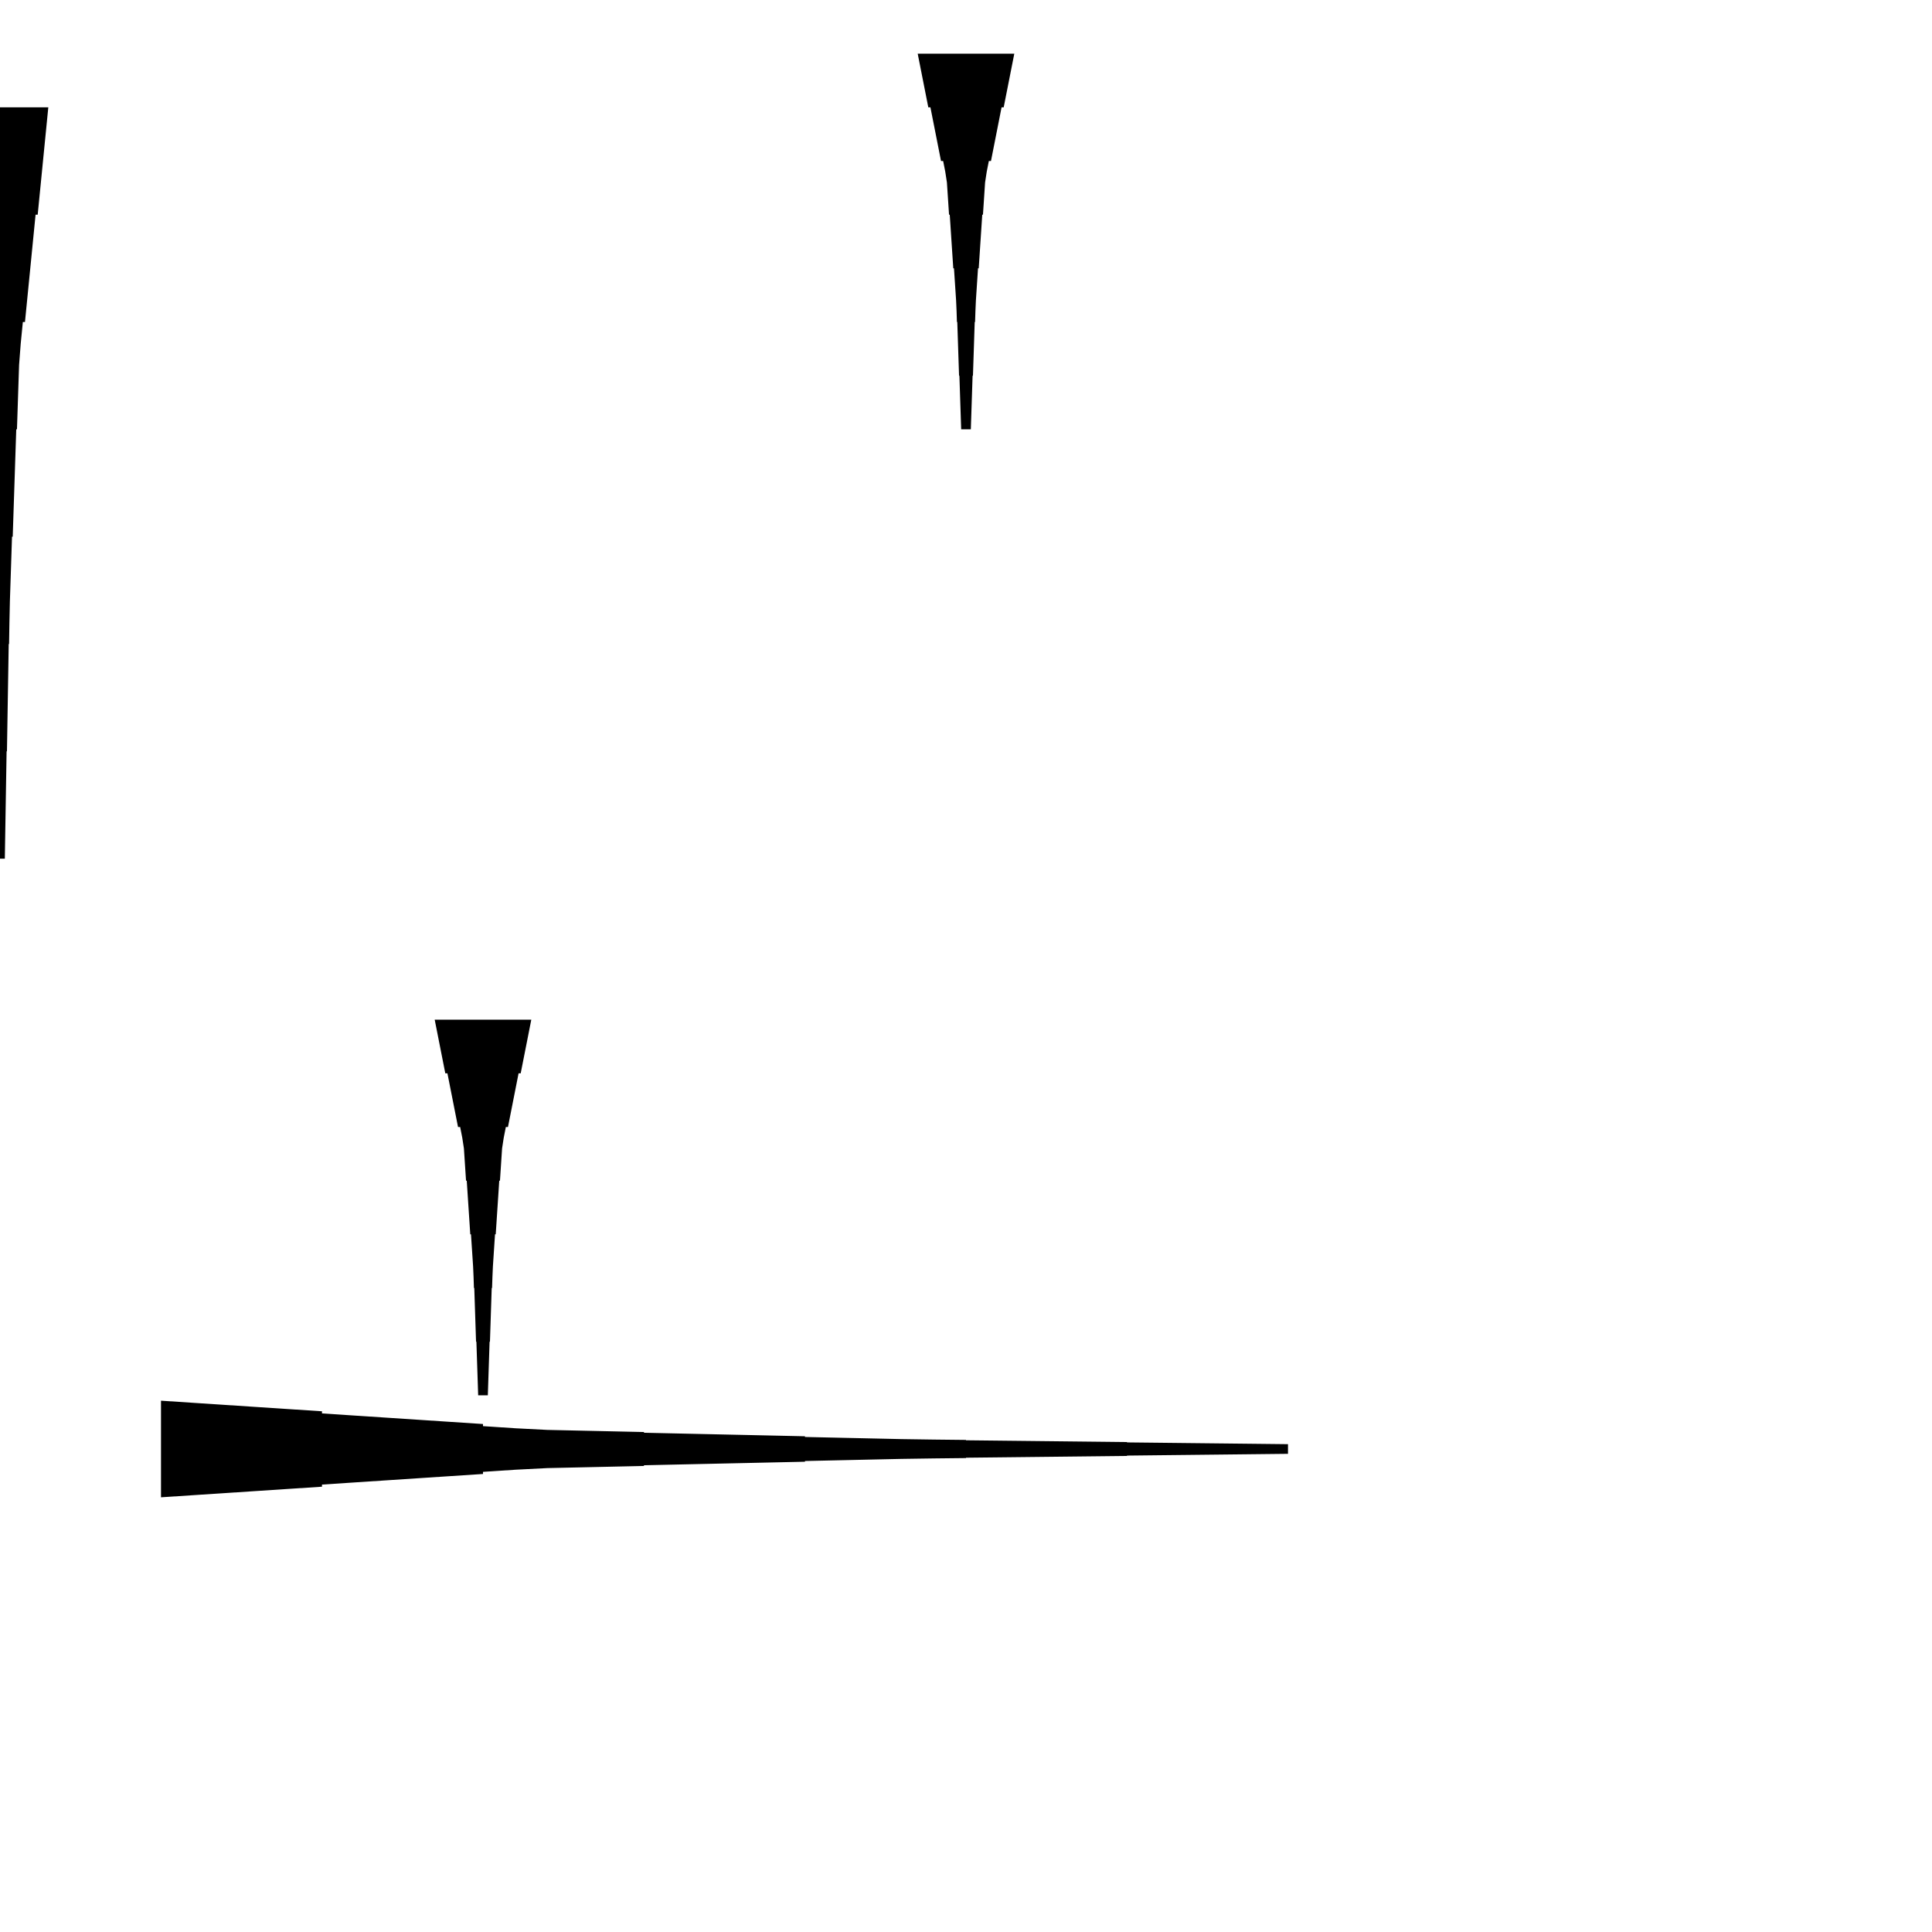 <?xml version="1.0" encoding="UTF-8"?>
<!-- Flat -->
<svg version="1.1" xmlns="http://www.w3.org/2000/svg" xmlns:xlink="http://www.w3.org/1999/xlink" width="283.465pt" height="283.465pt" viewBox="0 0 283.465 283.465">
<title>Untitled</title>
<polygon points="148.819 7.874 148.508 9.449 148.197 11.024 147.886 12.598 147.574 14.173 147.263 15.748 146.952 15.748 146.641 17.323 146.33 18.898 146.019 20.472 145.708 22.047 145.397 23.622 145.085 23.622 144.774 25.197 144.532 26.772 144.429 28.346 144.325 29.921 144.221 31.496 144.118 31.496 144.014 33.071 143.91 34.646 143.806 36.221 143.703 37.795 143.599 39.37 143.495 39.37 143.392 40.945 143.288 42.52 143.184 44.094 143.115 45.669 143.063 47.244 143.011 47.244 142.959 48.819 142.908 50.394 142.856 51.968 142.804 53.543 142.752 55.118 142.7 55.118 142.648 56.693 142.596 58.268 142.545 59.843 142.493 61.417 142.441 62.992 141.024 62.992 140.972 61.417 140.92 59.843 140.868 58.268 140.816 56.693 140.764 55.118 140.713 55.118 140.661 53.543 140.609 51.968 140.557 50.394 140.505 48.819 140.453 47.244 140.401 47.244 140.35 45.669 140.28 44.094 140.177 42.52 140.073 40.945 139.969 39.37 139.866 39.37 139.762 37.795 139.658 36.221 139.554 34.646 139.451 33.071 139.347 31.496 139.243 31.496 139.14 29.921 139.036 28.346 138.932 26.772 138.69 25.197 138.379 23.622 138.068 23.622 137.757 22.047 137.446 20.472 137.135 18.898 136.823 17.323 136.512 15.748 136.201 15.748 135.89 14.173 135.579 12.598 135.268 11.024 134.957 9.449 134.646 7.874" fill="rgba(0,0,0,1)" />
<polygon points="77.953 149.606 77.642 151.181 77.331 152.756 77.019 154.331 76.708 155.905 76.397 157.48 76.086 157.48 75.775 159.055 75.464 160.63 75.153 162.205 74.842 163.78 74.53 165.354 74.219 165.354 73.908 166.929 73.666 168.504 73.562 170.079 73.459 171.654 73.355 173.228 73.251 173.228 73.148 174.803 73.044 176.378 72.94 177.953 72.837 179.528 72.733 181.102 72.629 181.102 72.525 182.677 72.422 184.252 72.318 185.827 72.249 187.402 72.197 188.976 72.145 188.976 72.093 190.551 72.041 192.126 71.99 193.701 71.938 195.276 71.886 196.85 71.834 196.85 71.782 198.425 71.73 200 71.678 201.575 71.627 203.15 71.575 204.724 70.157 204.724 70.106 203.15 70.054 201.575 70.002 200 69.95 198.425 69.898 196.85 69.846 196.85 69.794 195.276 69.743 193.701 69.691 192.126 69.639 190.551 69.587 188.976 69.535 188.976 69.483 187.402 69.414 185.827 69.311 184.252 69.207 182.677 69.103 181.102 68.999 181.102 68.896 179.528 68.792 177.953 68.688 176.378 68.585 174.803 68.481 173.228 68.377 173.228 68.273 171.654 68.17 170.079 68.066 168.504 67.824 166.929 67.513 165.354 67.202 165.354 66.891 163.78 66.58 162.205 66.269 160.63 65.957 159.055 65.646 157.48 65.335 157.48 65.024 155.905 64.713 154.331 64.402 152.756 64.091 151.181 63.779 149.606" fill="rgba(0,0,0,1)" />
<polygon points="7.087 15.748 6.776 18.898 6.464 22.047 6.153 25.197 5.842 28.346 5.531 31.496 5.22 31.496 4.909 34.646 4.598 37.795 4.287 40.945 3.975 44.094 3.664 47.244 3.353 47.244 3.042 50.394 2.8 53.543 2.696 56.693 2.593 59.843 2.489 62.992 2.385 62.992 2.281 66.142 2.178 69.291 2.074 72.441 1.97 75.591 1.867 78.74 1.763 78.74 1.659 81.89 1.556 85.039 1.452 88.189 1.383 91.339 1.331 94.488 1.279 94.488 1.227 97.638 1.175 100.787 1.123 103.937 1.072 107.087 1.02 110.236 0.968 110.236 0.916 113.386 0.864 116.535 0.812 119.685 0.76 122.835 0.709 125.984 -0.709 125.984 -0.76 122.835 -0.812 119.685 -0.864 116.535 -0.916 113.386 -0.968 110.236 -1.02 110.236 -1.072 107.087 -1.123 103.937 -1.175 100.787 -1.227 97.638 -1.279 94.488 -1.331 94.488 -1.383 91.339 -1.452 88.189 -1.556 85.039 -1.659 81.89 -1.763 78.74 -1.867 78.74 -1.97 75.591 -2.074 72.441 -2.178 69.291 -2.281 66.142 -2.385 62.992 -2.489 62.992 -2.593 59.843 -2.696 56.693 -2.8 53.543 -3.042 50.394 -3.353 47.244 -3.664 47.244 -3.975 44.094 -4.287 40.945 -4.598 37.795 -4.909 34.646 -5.22 31.496 -5.531 31.496 -5.842 28.346 -6.153 25.197 -6.464 22.047 -6.776 18.898 -7.087 15.748" fill="rgba(0,0,0,1)" />
<polygon points="23.622 205.512 28.346 205.823 33.071 206.134 37.795 206.445 42.52 206.756 47.244 207.067 47.244 207.379 51.968 207.69 56.693 208.001 61.417 208.312 66.142 208.623 70.866 208.934 70.866 209.245 75.591 209.556 80.315 209.798 85.039 209.902 89.764 210.006 94.488 210.109 94.488 210.213 99.213 210.317 103.937 210.421 108.661 210.524 113.386 210.628 118.11 210.732 118.11 210.835 122.835 210.939 127.559 211.043 132.284 211.147 137.008 211.216 141.732 211.268 141.732 211.319 146.457 211.371 151.181 211.423 155.905 211.475 160.63 211.527 165.354 211.579 165.354 211.631 170.079 211.682 174.803 211.734 179.528 211.786 184.252 211.838 188.976 211.89 188.976 213.307 184.252 213.359 179.528 213.411 174.803 213.463 170.079 213.514 165.354 213.566 165.354 213.618 160.63 213.67 155.905 213.722 151.181 213.774 146.457 213.826 141.732 213.877 141.732 213.929 137.008 213.981 132.284 214.05 127.559 214.154 122.835 214.258 118.11 214.361 118.11 214.465 113.386 214.569 108.661 214.673 103.937 214.776 99.213 214.88 94.488 214.984 94.488 215.087 89.764 215.191 85.039 215.295 80.315 215.399 75.591 215.641 70.866 215.952 70.866 216.263 66.142 216.574 61.417 216.885 56.693 217.196 51.968 217.507 47.244 217.818 47.244 218.129 42.52 218.441 37.795 218.752 33.071 219.063 28.346 219.374 23.622 219.685" fill="rgba(0,0,0,1)" />
</svg>
